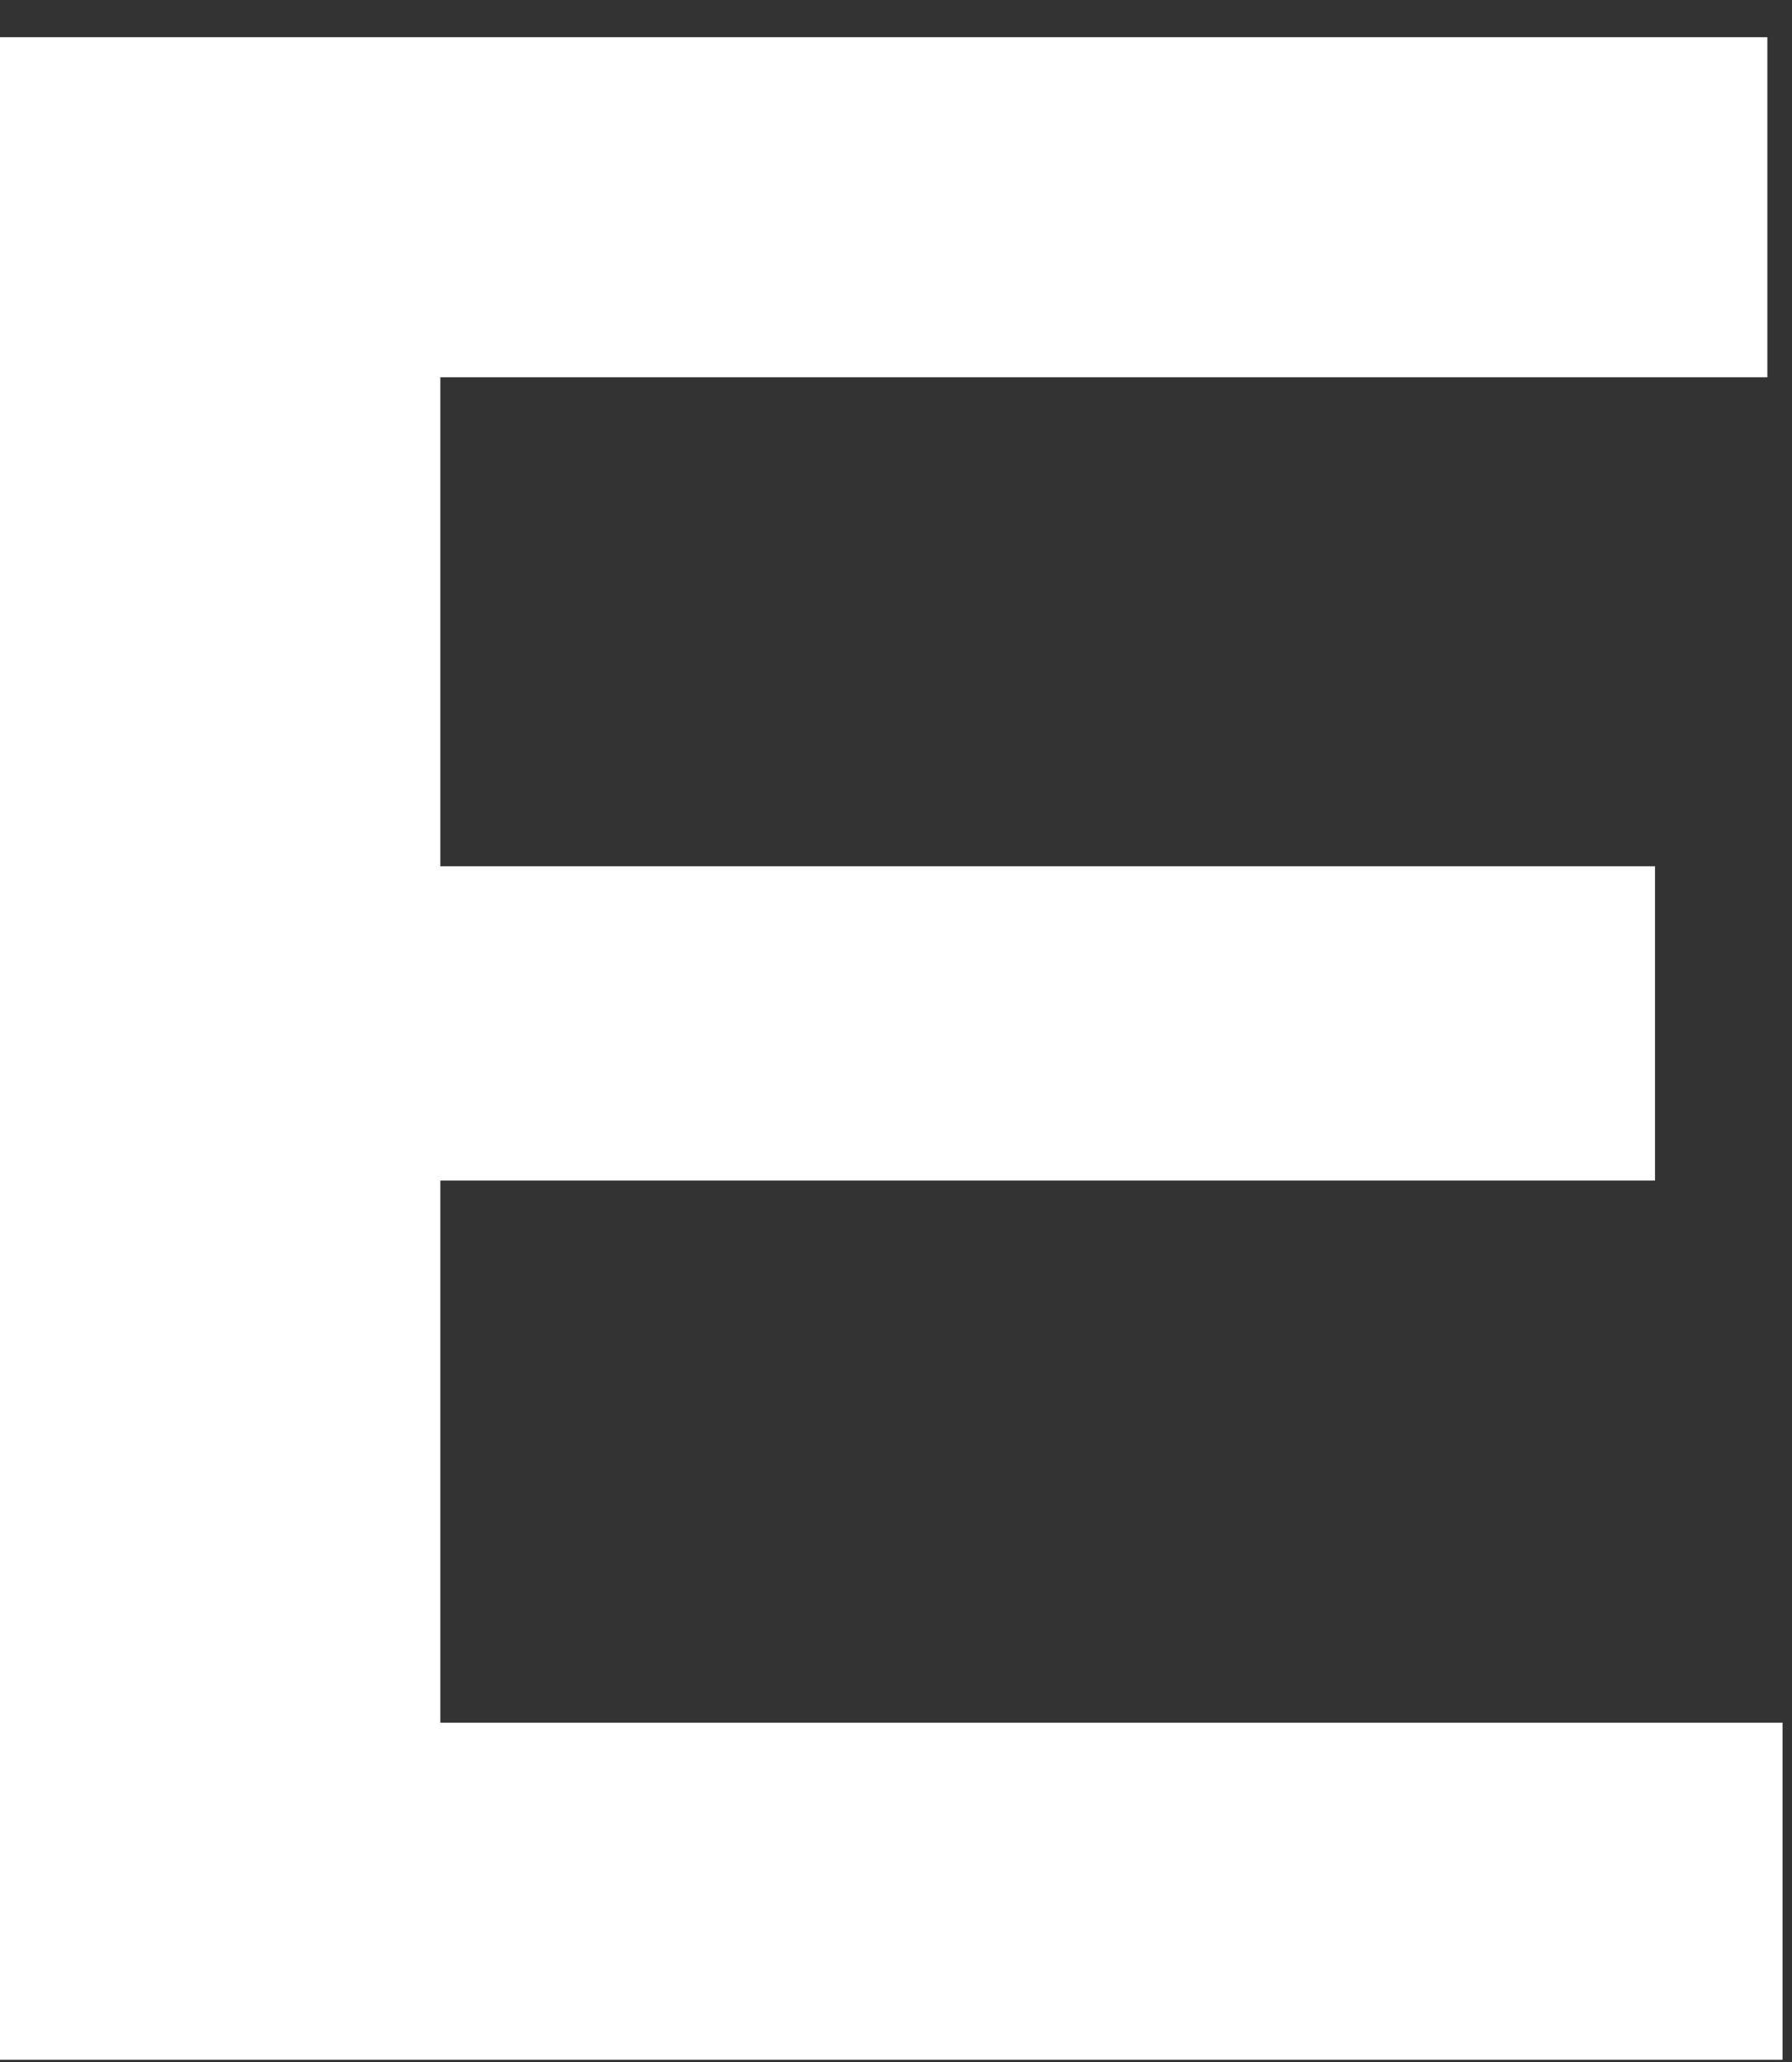 <svg width="40" height="46" viewBox="0 0 40 46" fill="none" xmlns="http://www.w3.org/2000/svg">
<rect x="0" y="0" width="40" height="46" fill="#333333" stroke="none"/>
<path d="M0 45.95V0.83H39.45V8.417H9.829V19.325H36.942V26.337H9.829V38.43H39.789V45.95H0Z" fill="white"/>
</svg>
